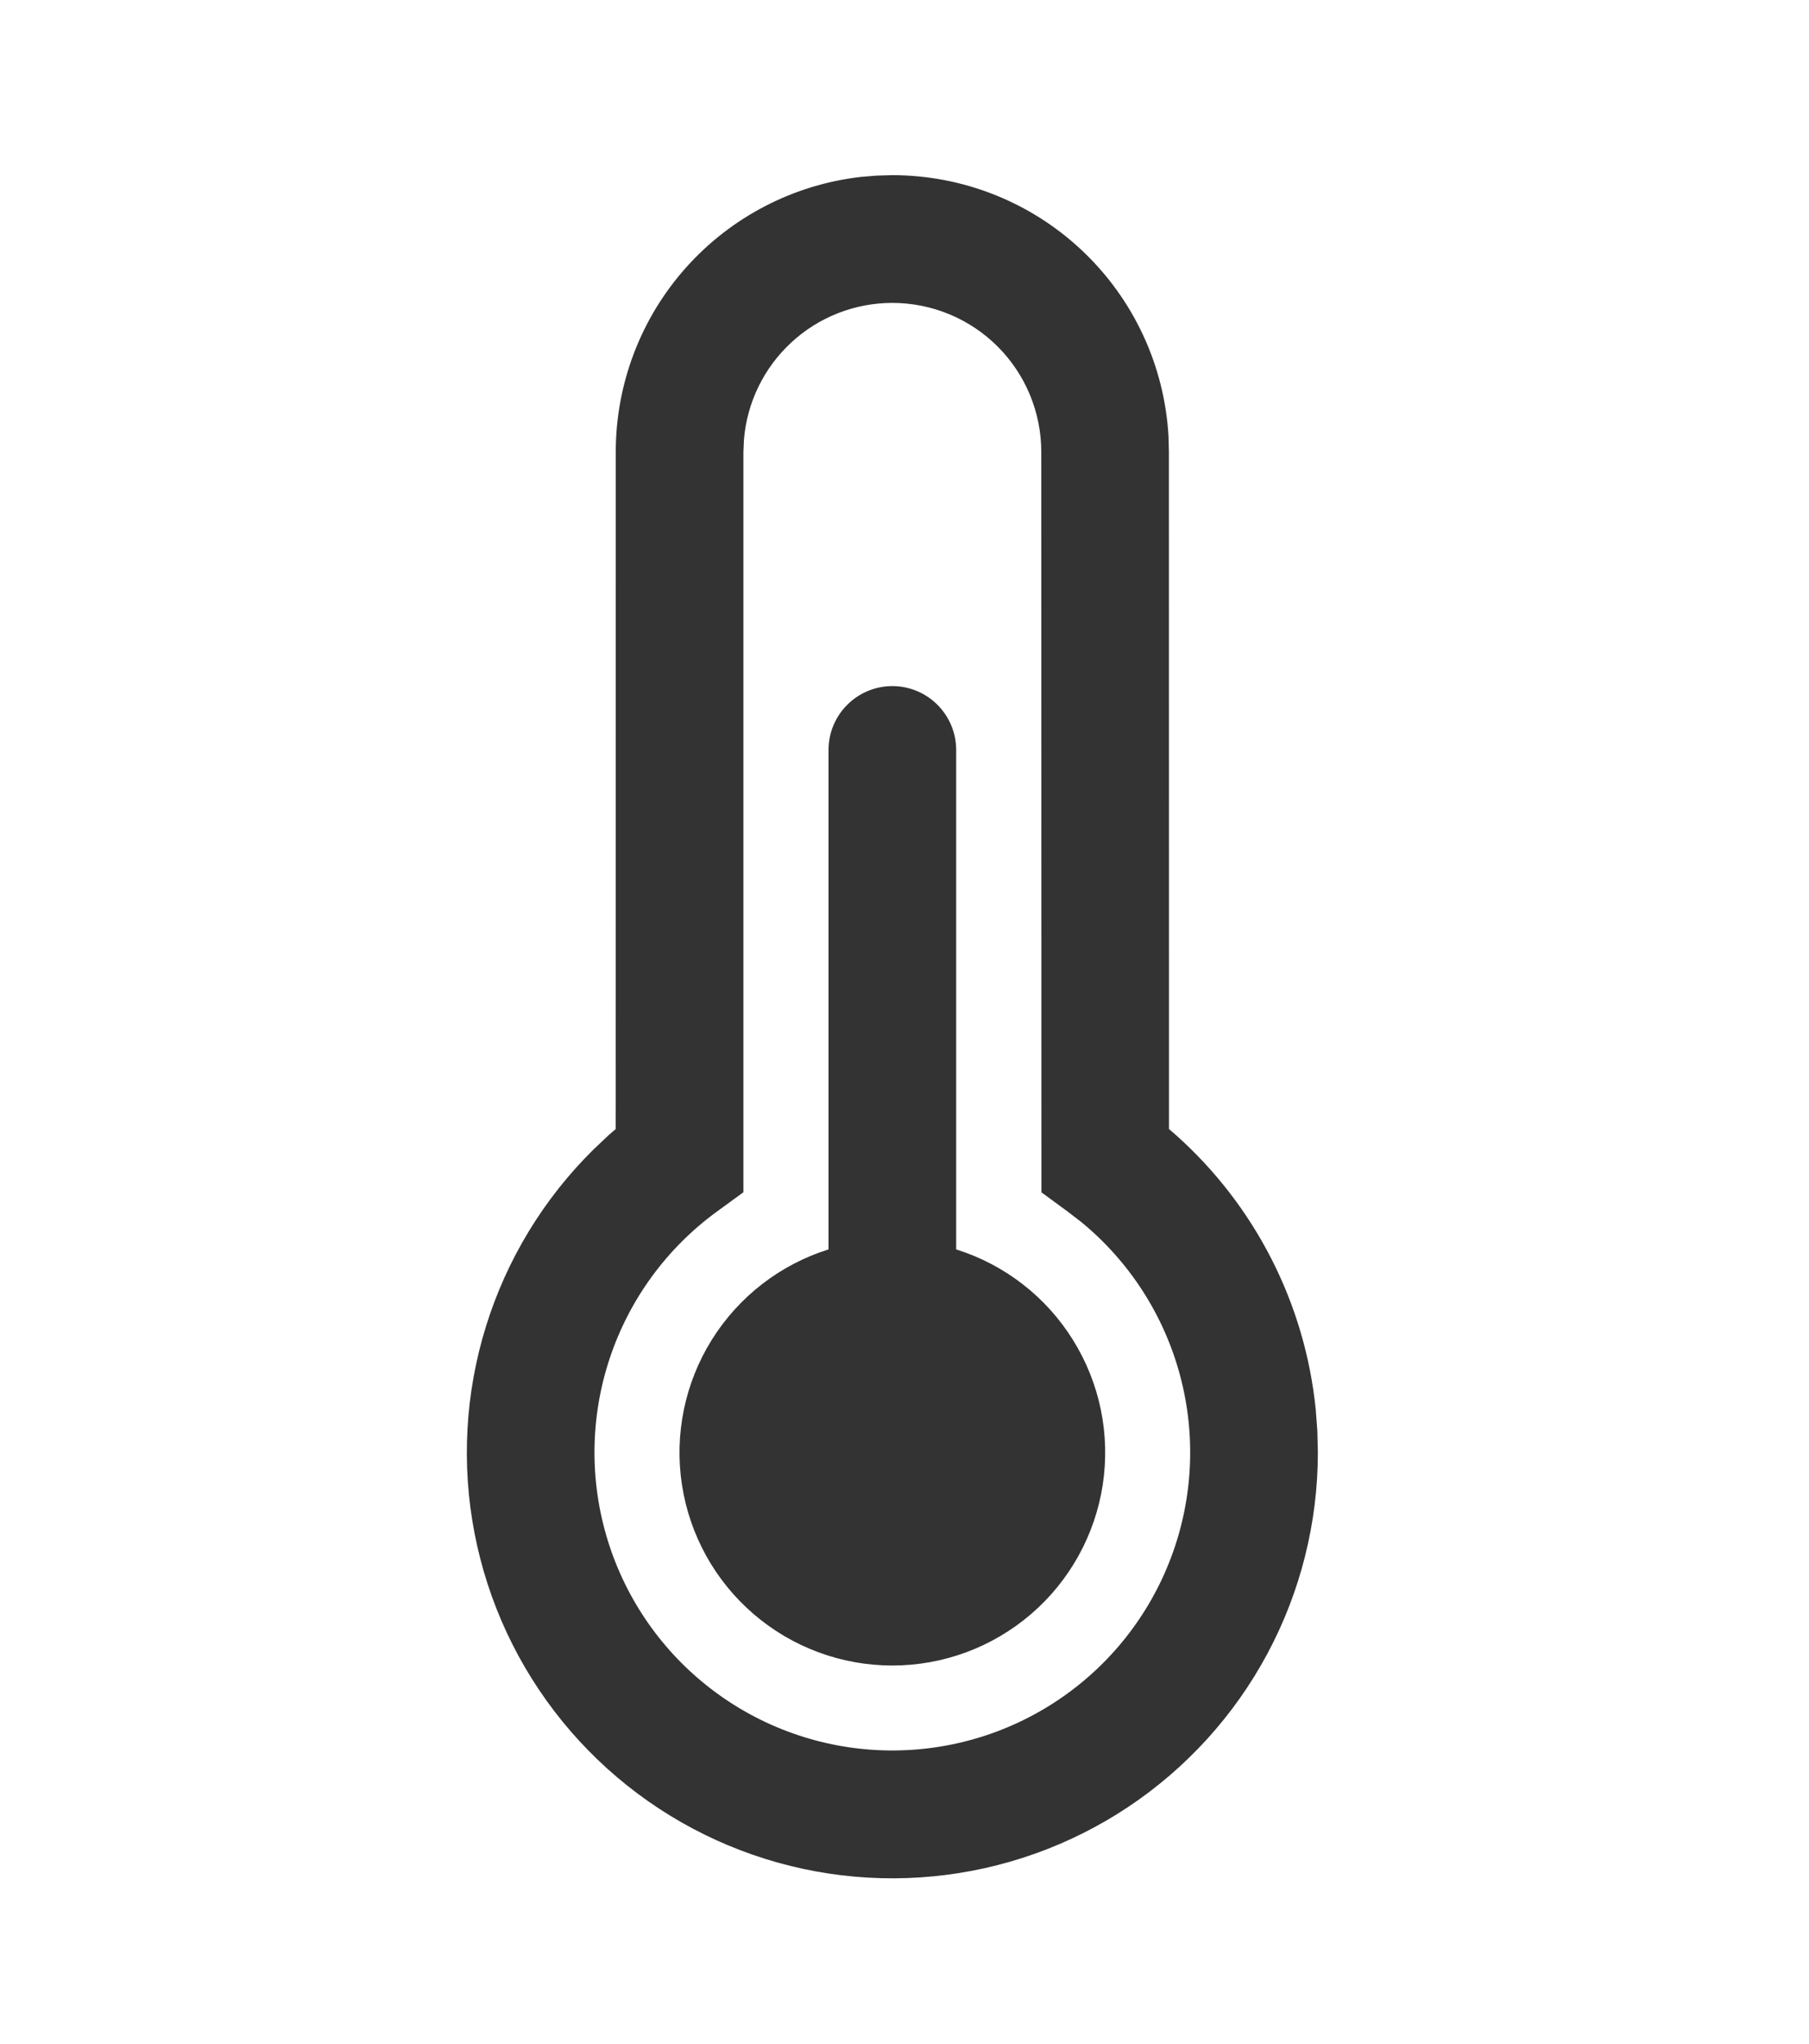 <svg width="62" height="70" viewBox="0 0 62 70" fill="none" xmlns="http://www.w3.org/2000/svg">
<path d="M30.583 6C33.004 6 35.333 6.926 37.093 8.588C38.853 10.25 39.91 12.523 40.048 14.94L40.062 15.479L40.065 38.672L40.299 38.874C43.017 41.297 44.728 44.651 45.094 48.274L45.149 49.009L45.167 49.75C45.167 52.153 44.574 54.519 43.44 56.637C42.305 58.755 40.665 60.56 38.665 61.892C36.665 63.223 34.367 64.04 31.975 64.269C29.583 64.499 27.172 64.133 24.955 63.206C22.739 62.279 20.785 60.818 19.269 58.954C17.753 57.09 16.721 54.88 16.265 52.521C15.809 50.162 15.943 47.727 16.655 45.432C17.367 43.137 18.635 41.053 20.346 39.367L20.871 38.871L21.101 38.672L21.104 15.479C21.104 13.15 21.961 10.902 23.512 9.164C25.064 7.426 27.201 6.321 29.516 6.058L30.047 6.015L30.583 6ZM30.583 10.375C29.302 10.375 28.067 10.857 27.125 11.726C26.183 12.594 25.601 13.785 25.497 15.062L25.479 15.479V40.837L24.578 41.493C22.856 42.745 21.569 44.505 20.897 46.525C20.224 48.546 20.201 50.726 20.829 52.76C21.457 54.795 22.706 56.582 24.4 57.871C26.094 59.161 28.15 59.889 30.278 59.952C32.406 60.016 34.501 59.412 36.269 58.226C38.038 57.04 39.391 55.331 40.139 53.337C40.888 51.344 40.995 49.166 40.444 47.11C39.894 45.053 38.714 43.219 37.07 41.866L36.589 41.496L35.693 40.84L35.688 15.479C35.688 14.126 35.15 12.827 34.193 11.87C33.235 10.913 31.937 10.375 30.583 10.375V10.375ZM30.583 23.5C31.163 23.5 31.72 23.73 32.13 24.141C32.54 24.551 32.771 25.107 32.771 25.688V42.794C34.434 43.316 35.854 44.417 36.775 45.897C37.697 47.376 38.058 49.136 37.794 50.859C37.529 52.582 36.657 54.153 35.334 55.288C34.011 56.423 32.326 57.047 30.583 57.047C28.84 57.047 27.155 56.423 25.833 55.288C24.51 54.153 23.638 52.582 23.373 50.859C23.109 49.136 23.47 47.376 24.391 45.897C25.313 44.417 26.733 43.316 28.396 42.794V25.688C28.396 25.107 28.626 24.551 29.037 24.141C29.447 23.73 30.003 23.5 30.583 23.5V23.5Z" fill="#333333"/>
</svg>
